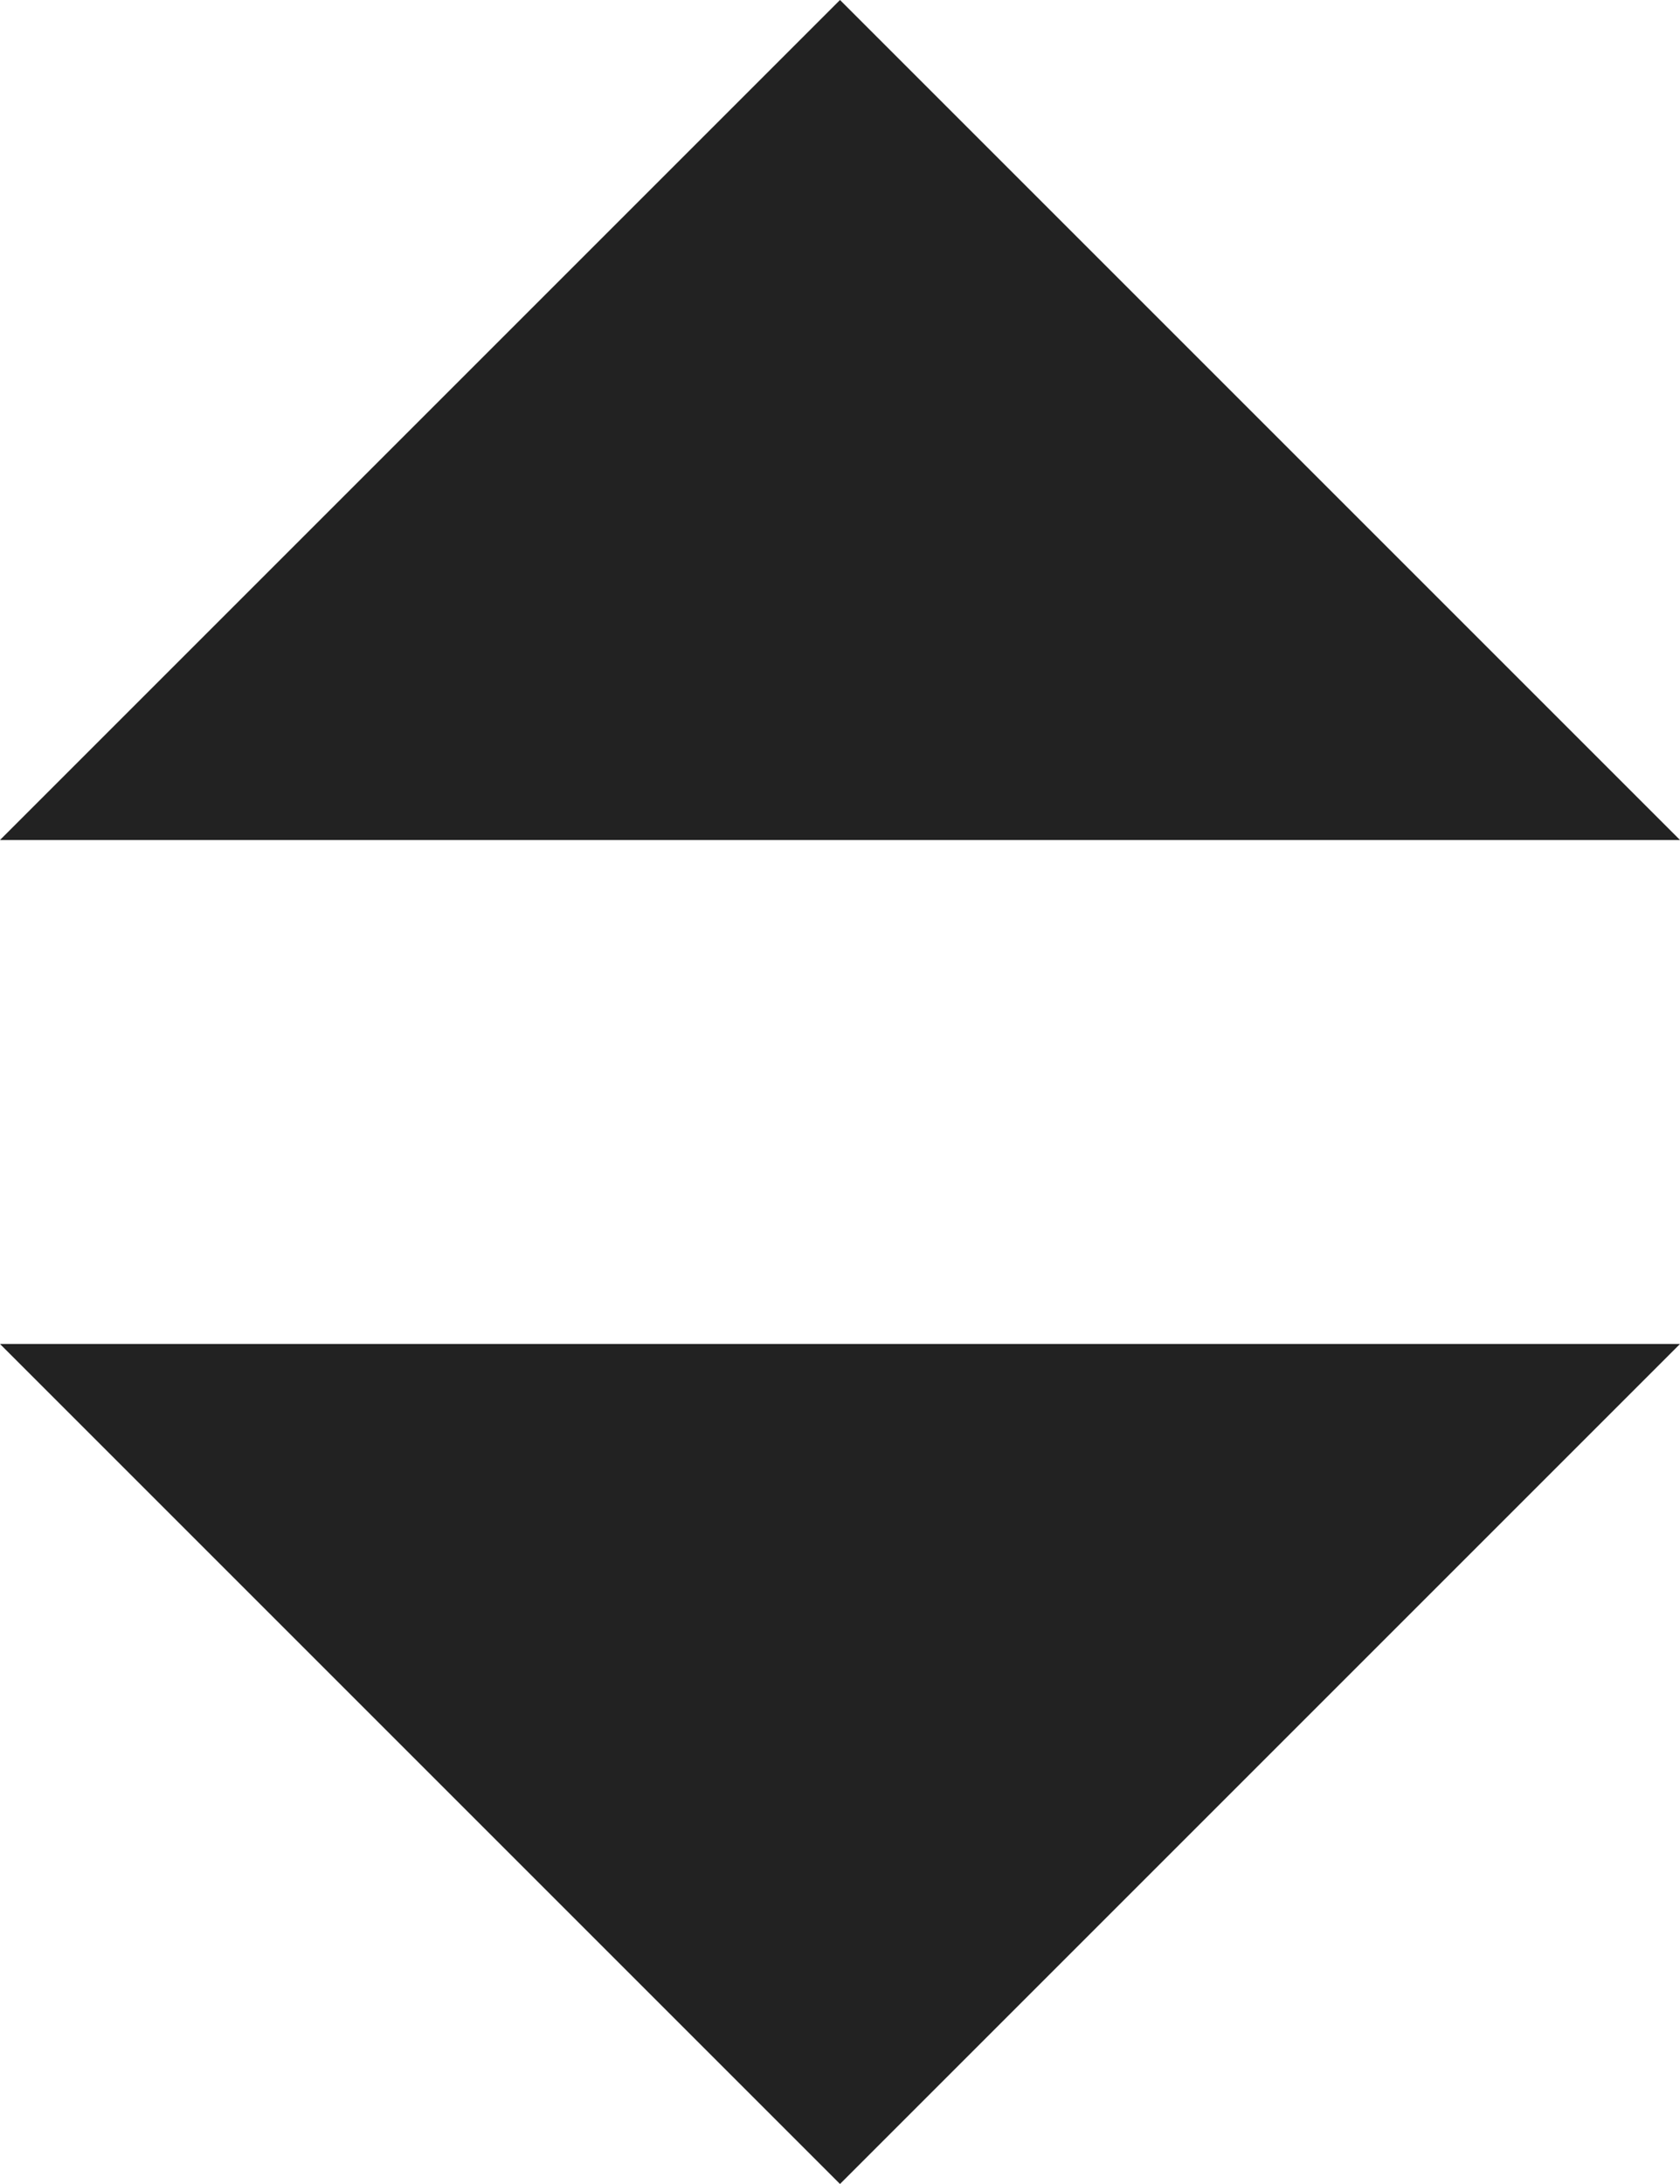 <?xml version="1.0" encoding="UTF-8"?>
<svg width="10px" height="13px" viewBox="0 0 10 13" version="1.1" xmlns="http://www.w3.org/2000/svg" xmlns:xlink="http://www.w3.org/1999/xlink">
    <!-- Generator: Sketch 50.2 (55047) - http://www.bohemiancoding.com/sketch -->
    <title>arrow_select_b</title>
    <desc>Created with Sketch.</desc>
    <defs></defs>
    <g id="Pages" stroke="none" stroke-width="1" fill="none" fill-rule="evenodd">
        <g id="리포트" transform="translate(-434, -588)" fill="#222222">
            <g id="BODY" transform="translate(259, 104)">
                <g id="판매사별매출" transform="translate(1, 424)">
                    <g id="arrow_select_b" transform="translate(174, 60)">
                        <polygon id="Shape" transform="translate(5, 10.5) rotate(90) translate(-5, -10.5) " points="2.5 5.5 7.5 10.5 2.5 15.5"></polygon>
                        <polygon id="Shape" transform="translate(5, 2.5) scale(1, -1) rotate(90) translate(-5, -2.5) " points="2.5 -2.5 7.5 2.5 2.5 7.5"></polygon>
                    </g>
                </g>
            </g>
        </g>
    </g>
</svg>